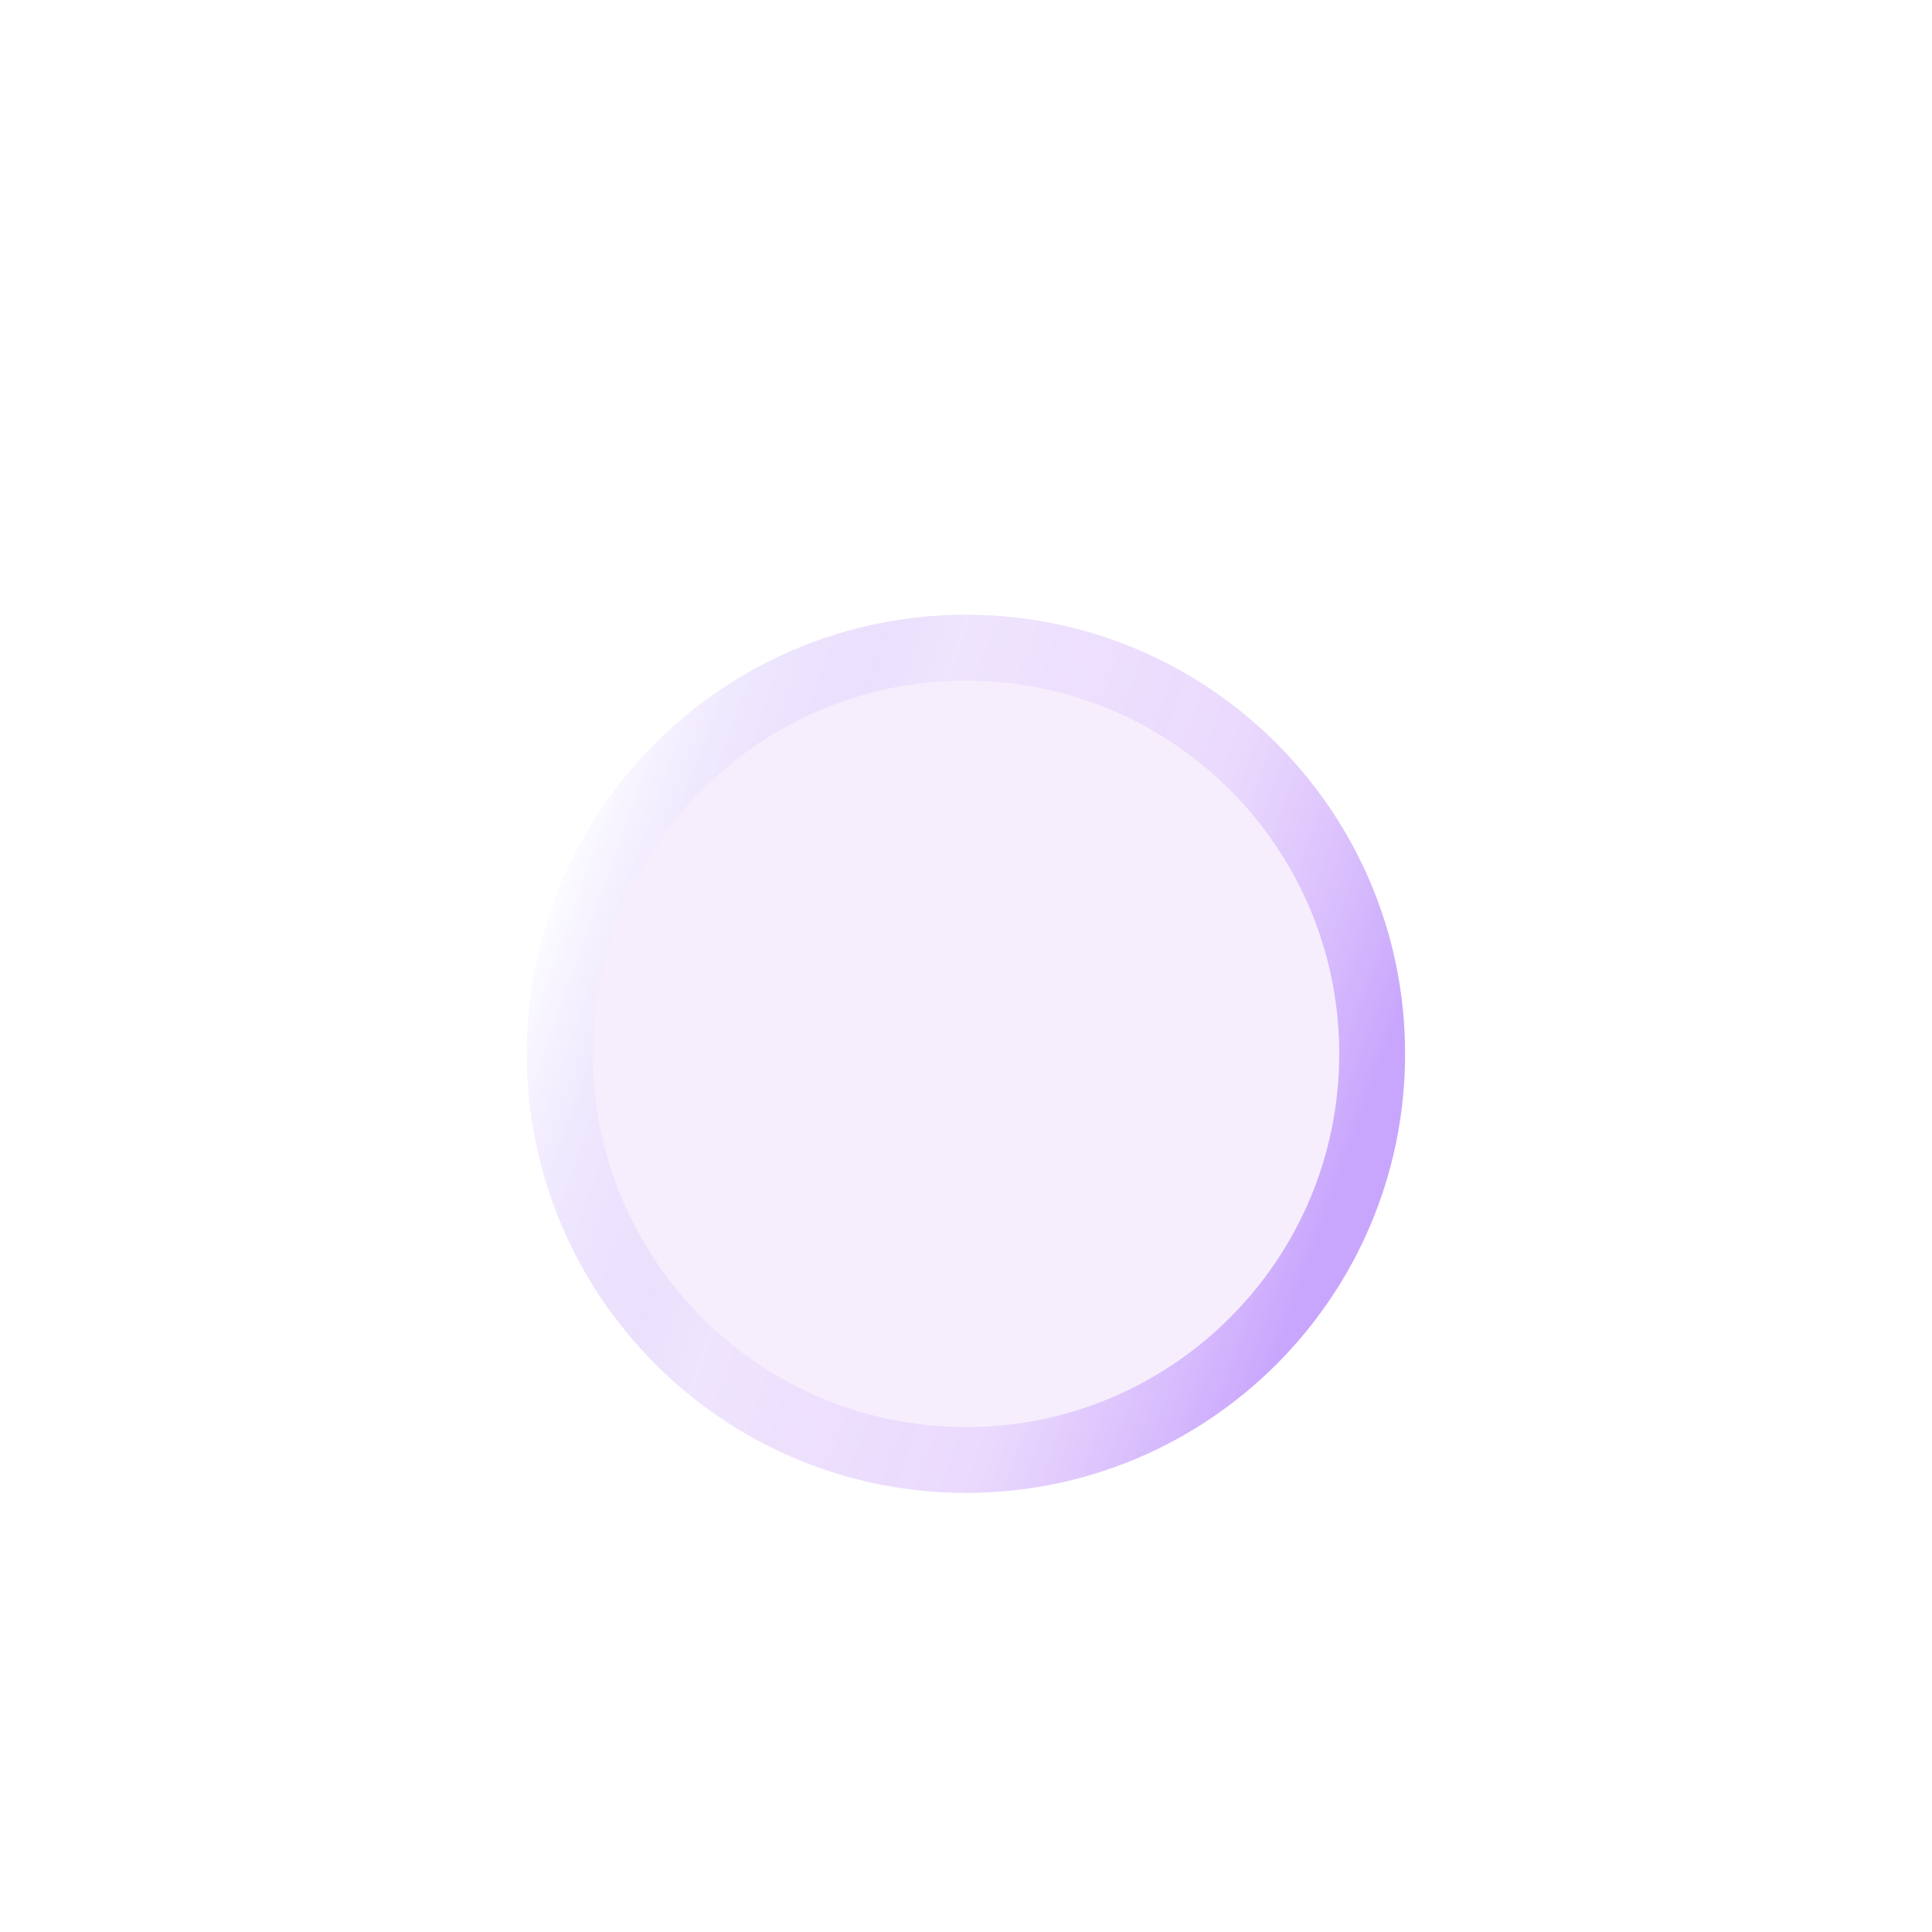 <svg width="88" height="88" viewBox="0 0 88 88" fill="none" xmlns="http://www.w3.org/2000/svg">
<g filter="url(#filter0_bd_34_11)">
<g filter="url(#filter1_d_34_11)">
<path d="M24 40C24 28.954 32.954 20 44 20V20C55.046 20 64 28.954 64 40V40C64 51.046 55.046 60 44 60V60C32.954 60 24 51.046 24 40V40Z" fill="#F6EEFC"/>
<path d="M44 58.5C33.783 58.5 25.5 50.217 25.5 40C25.5 29.783 33.783 21.5 44 21.5C54.217 21.5 62.5 29.783 62.5 40C62.5 50.217 54.217 58.5 44 58.5Z" stroke="url(#paint0_linear_34_11)" stroke-width="3"/>
</g>
</g>
<defs>
<filter id="filter0_bd_34_11" x="-22" y="-26" width="132" height="132" filterUnits="userSpaceOnUse" color-interpolation-filters="sRGB">
<feFlood flood-opacity="0" result="BackgroundImageFix"/>
<feGaussianBlur in="BackgroundImageFix" stdDeviation="23"/>
<feComposite in2="SourceAlpha" operator="in" result="effect1_backgroundBlur_34_11"/>
<feColorMatrix in="SourceAlpha" type="matrix" values="0 0 0 0 0 0 0 0 0 0 0 0 0 0 0 0 0 0 127 0" result="hardAlpha"/>
<feOffset dy="4"/>
<feGaussianBlur stdDeviation="2"/>
<feComposite in2="hardAlpha" operator="out"/>
<feColorMatrix type="matrix" values="0 0 0 0 0 0 0 0 0 0 0 0 0 0 0 0 0 0 0.25 0"/>
<feBlend mode="normal" in2="effect1_backgroundBlur_34_11" result="effect2_dropShadow_34_11"/>
<feBlend mode="normal" in="SourceGraphic" in2="effect2_dropShadow_34_11" result="shape"/>
</filter>
<filter id="filter1_d_34_11" x="0" y="0" width="88" height="88" filterUnits="userSpaceOnUse" color-interpolation-filters="sRGB">
<feFlood flood-opacity="0" result="BackgroundImageFix"/>
<feColorMatrix in="SourceAlpha" type="matrix" values="0 0 0 0 0 0 0 0 0 0 0 0 0 0 0 0 0 0 127 0" result="hardAlpha"/>
<feOffset dy="4"/>
<feGaussianBlur stdDeviation="12"/>
<feComposite in2="hardAlpha" operator="out"/>
<feColorMatrix type="matrix" values="0 0 0 0 0 0 0 0 0 0 0 0 0 0 0 0 0 0 0.2 0"/>
<feBlend mode="normal" in2="BackgroundImageFix" result="effect1_dropShadow_34_11"/>
<feBlend mode="normal" in="SourceGraphic" in2="effect1_dropShadow_34_11" result="shape"/>
</filter>
<linearGradient id="paint0_linear_34_11" x1="29.23" y1="20" x2="65.538" y2="33.035" gradientUnits="userSpaceOnUse">
<stop stop-color="white"/>
<stop offset="0.361" stop-color="#CEBCFF" stop-opacity="0.19"/>
<stop offset="0.712" stop-color="#B67CFF" stop-opacity="0.18"/>
<stop offset="1" stop-color="#8D47FF" stop-opacity="0.43"/>
</linearGradient>
</defs>
</svg>
